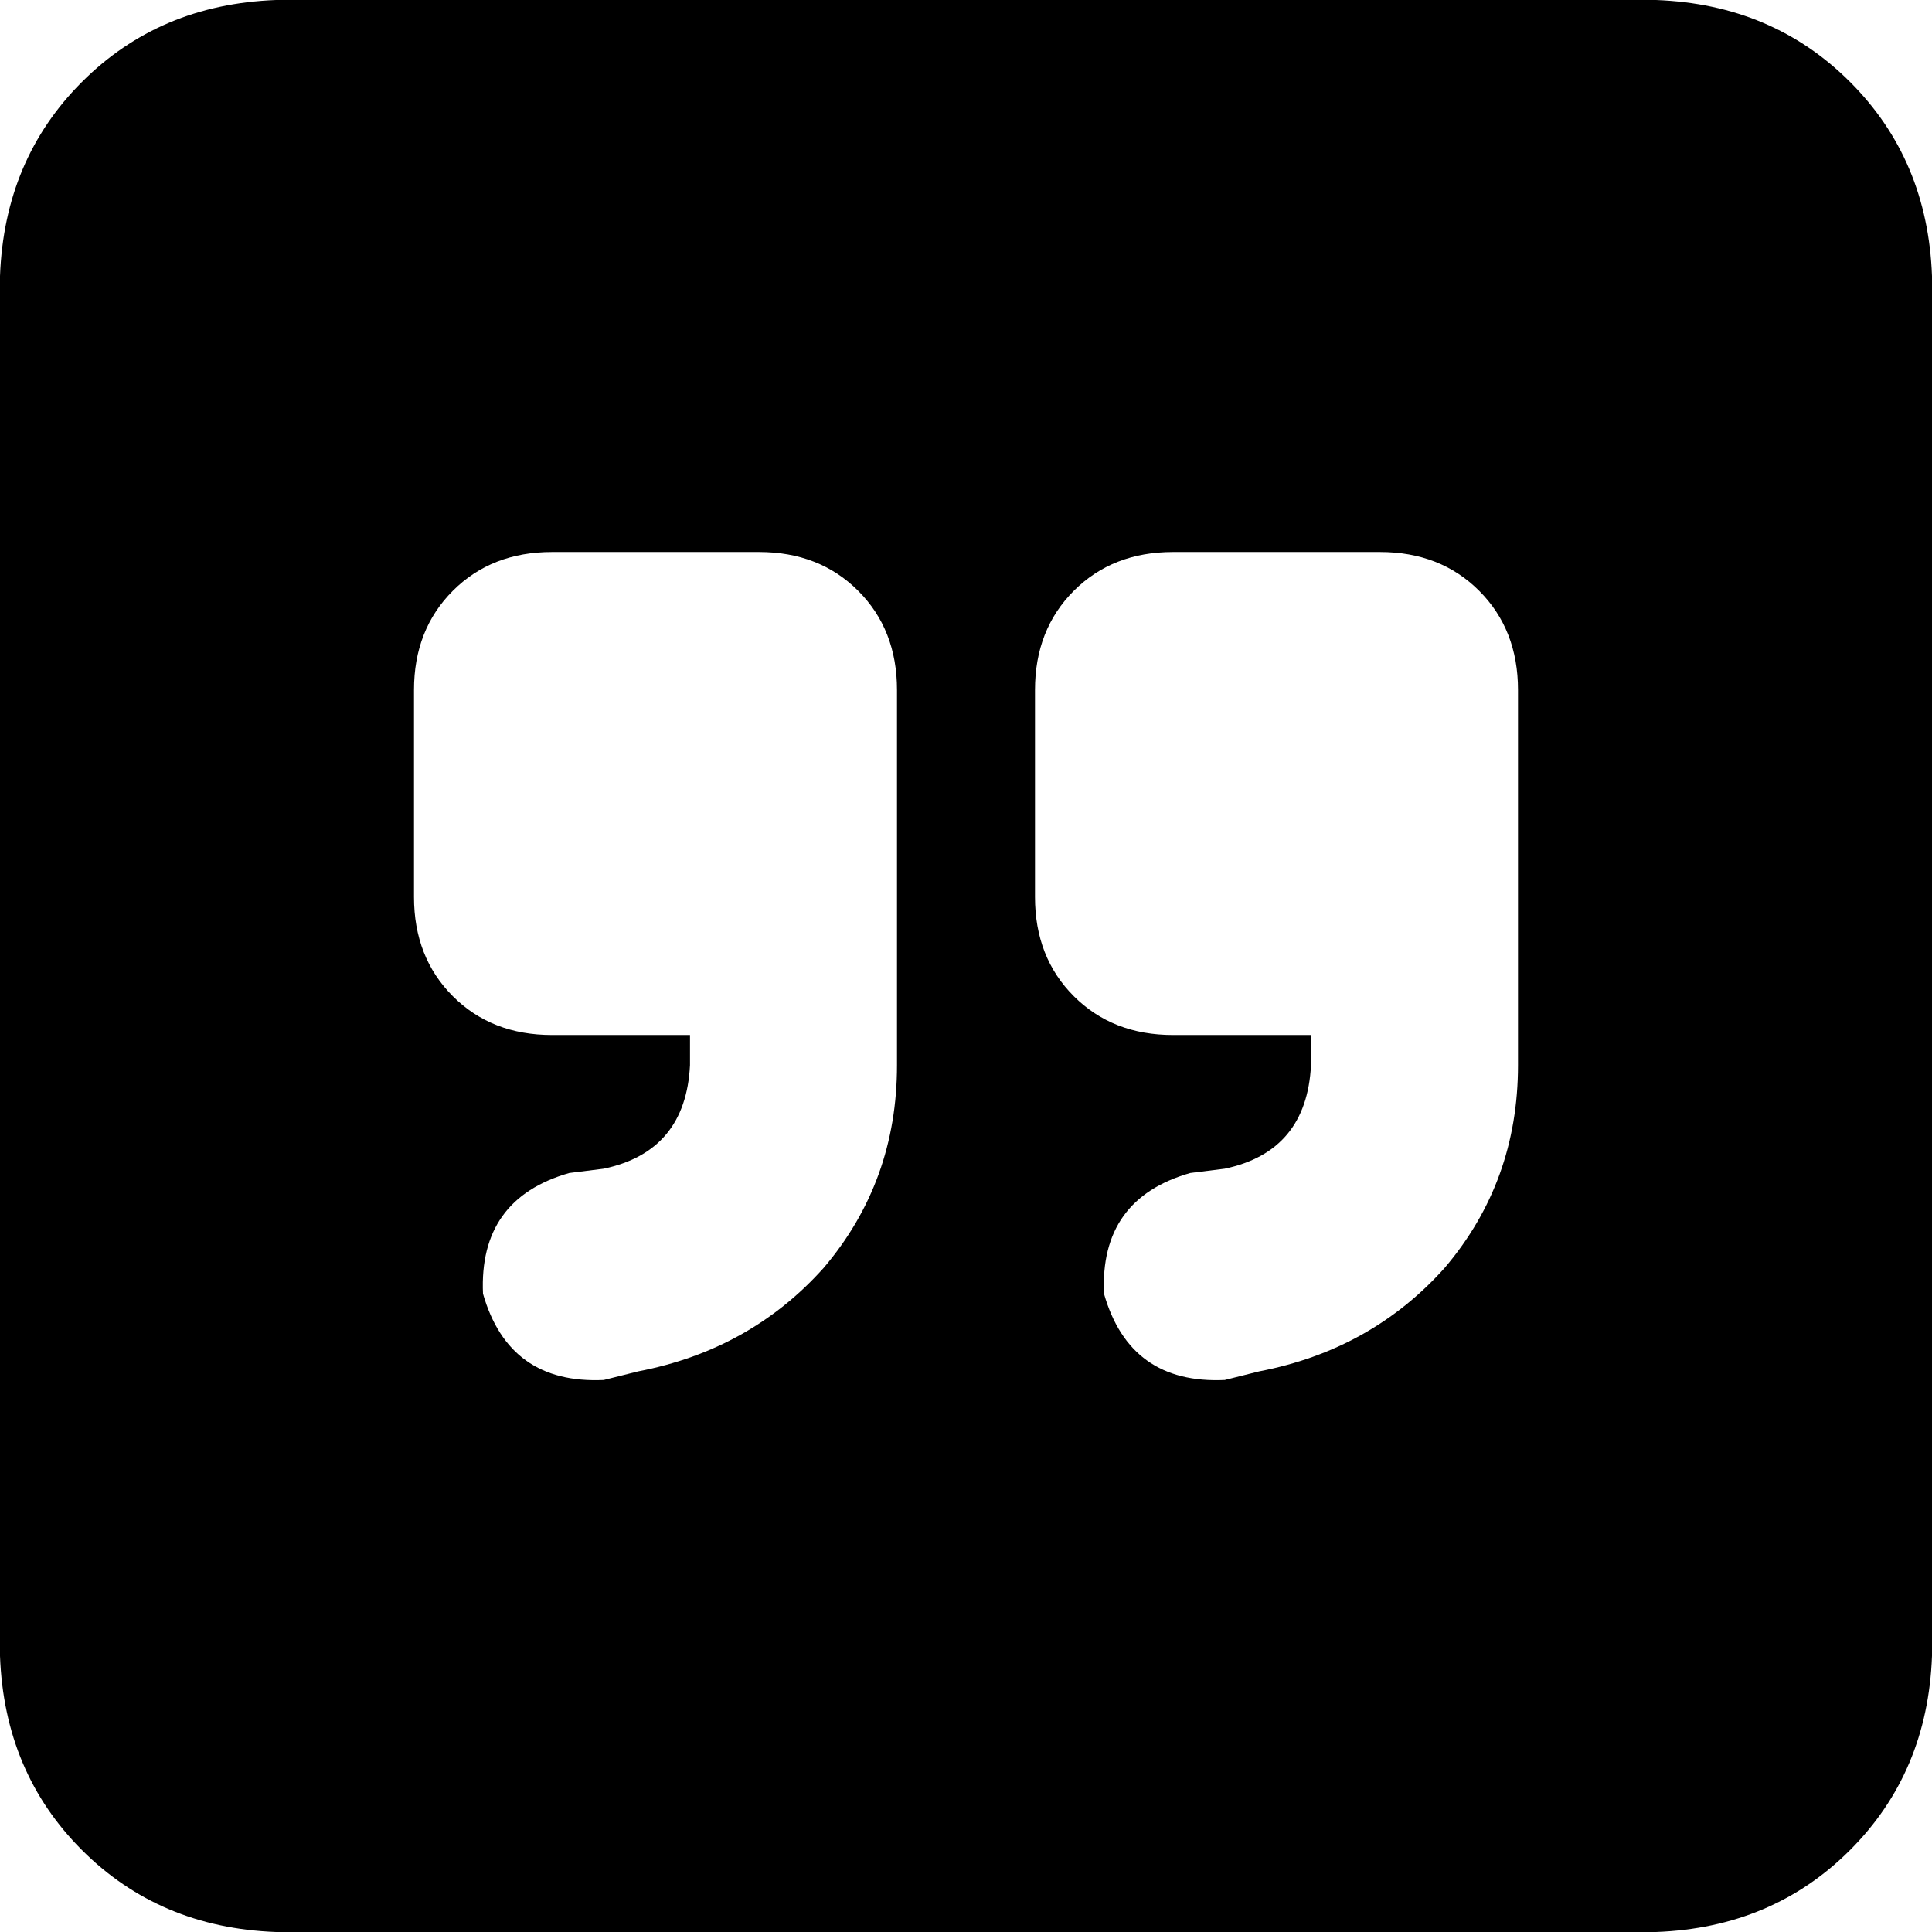 <svg xmlns="http://www.w3.org/2000/svg" viewBox="0 0 448 448">
  <path d="M 64 0 Q 37 1 19 19 L 19 19 L 19 19 Q 1 37 0 64 L 0 384 L 0 384 Q 1 411 19 429 Q 37 447 64 448 L 384 448 L 384 448 Q 411 447 429 429 Q 447 411 448 384 L 448 64 L 448 64 Q 447 37 429 19 Q 411 1 384 0 L 64 0 L 64 0 Z M 128 128 L 176 128 L 128 128 L 176 128 Q 190 128 199 137 Q 208 146 208 160 L 208 184 L 208 184 L 208 208 L 208 208 L 208 247 L 208 247 Q 208 274 191 294 Q 174 313 148 318 L 140 320 L 140 320 Q 118 321 112 300 Q 111 278 132 272 L 140 271 L 140 271 Q 159 267 160 247 L 160 240 L 160 240 L 128 240 L 128 240 Q 114 240 105 231 Q 96 222 96 208 L 96 160 L 96 160 Q 96 146 105 137 Q 114 128 128 128 L 128 128 Z M 352 208 L 352 247 L 352 208 L 352 247 Q 352 274 335 294 Q 318 313 292 318 L 284 320 L 284 320 Q 262 321 256 300 Q 255 278 276 272 L 284 271 L 284 271 Q 303 267 304 247 L 304 240 L 304 240 L 272 240 L 272 240 Q 258 240 249 231 Q 240 222 240 208 L 240 160 L 240 160 Q 240 146 249 137 Q 258 128 272 128 L 320 128 L 320 128 Q 334 128 343 137 Q 352 146 352 160 L 352 184 L 352 184 L 352 208 L 352 208 Z" />
</svg>